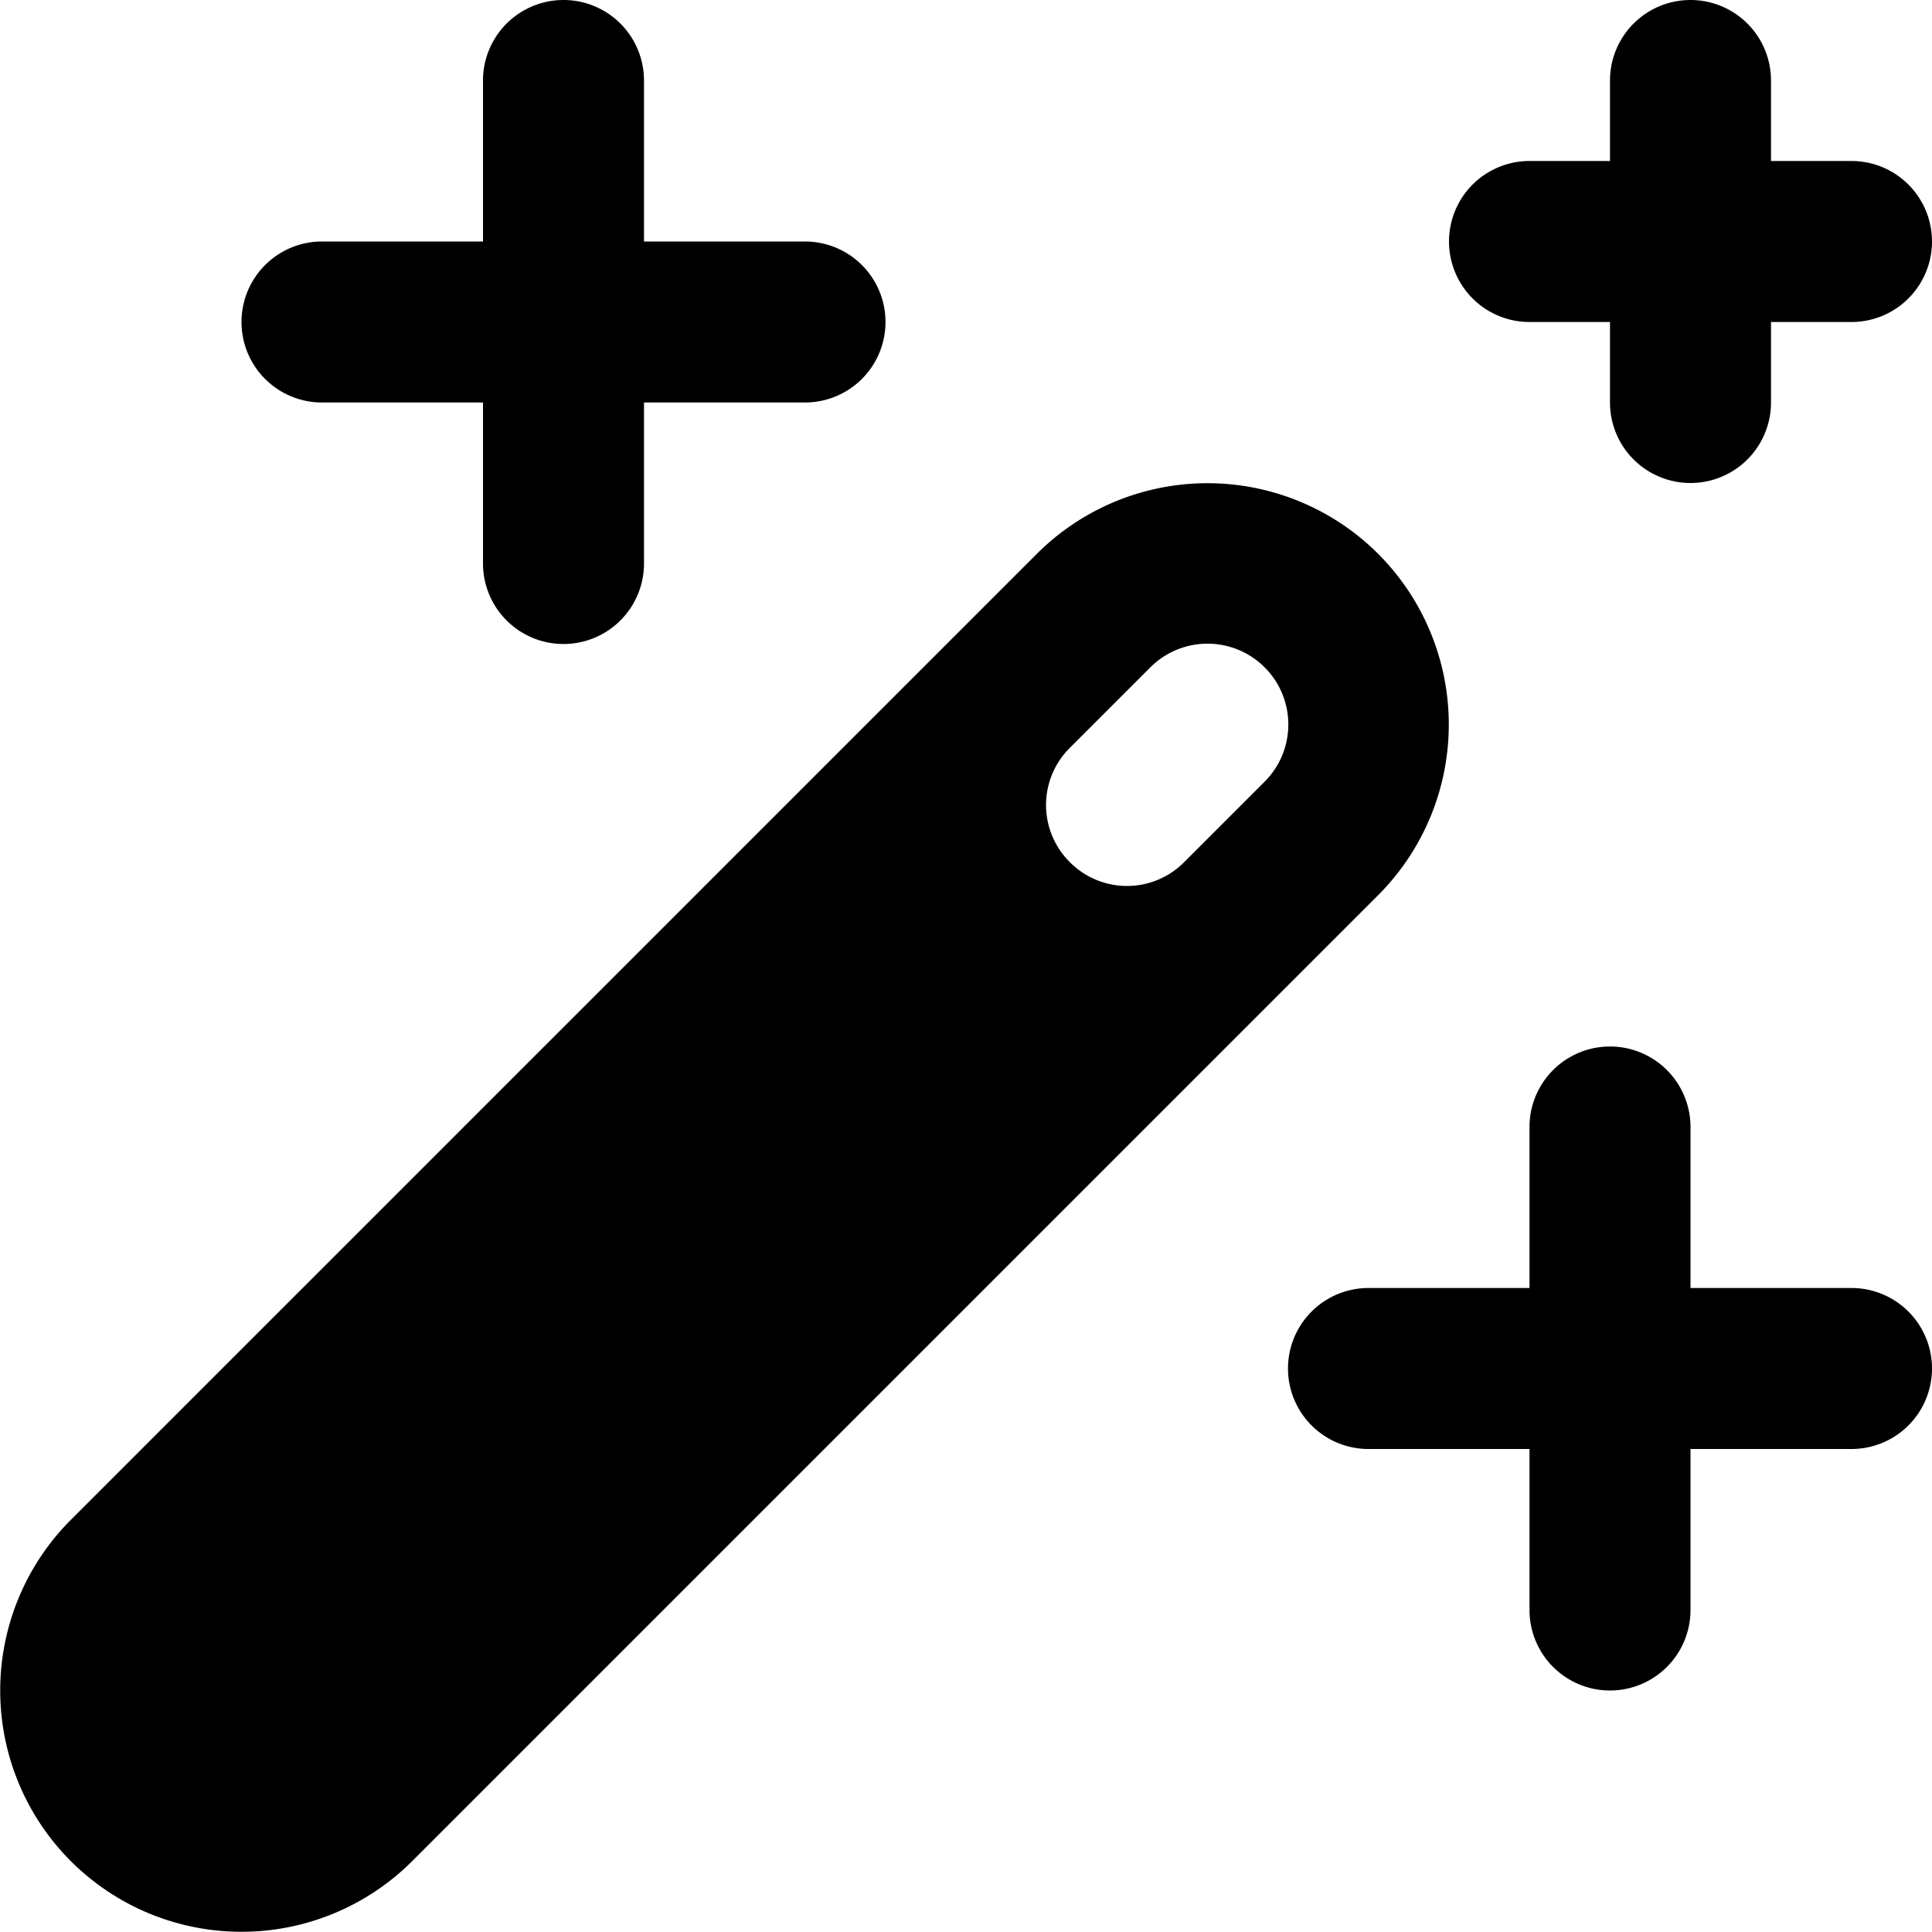 <svg xmlns="http://www.w3.org/2000/svg" viewBox="0 0 24 24"><title>magic-wand</title><g id="magic-wand"><path d="M23,16H21V14a1,1,0,0,0-2,0v2H17a1,1,0,0,0,0,2h2v2a1,1,0,0,0,2,0V18h2a1,1,0,0,0,0-2ZM19,4h1V5a1,1,0,0,0,2,0V4h1a1,1,0,0,0,0-2H22V1a1,1,0,0,0-2,0V2H19a1,1,0,0,0,0,2ZM4,5H6V7A1,1,0,0,0,8,7V5h2a1,1,0,0,0,0-2H8V1A1,1,0,0,0,6,1V3H4A1,1,0,0,0,4,5ZM17.12,6.88a3,3,0,0,0-4.24,0l-12,12a3,3,0,0,0,0,4.24,3,3,0,0,0,4.24,0l12-12A3,3,0,0,0,17.12,6.88ZM15.71,9.71l-1,1a1,1,0,0,1-1.42,0,1,1,0,0,1,0-1.42l1-1a1,1,0,0,1,1.42,1.42Z"/></g></svg>